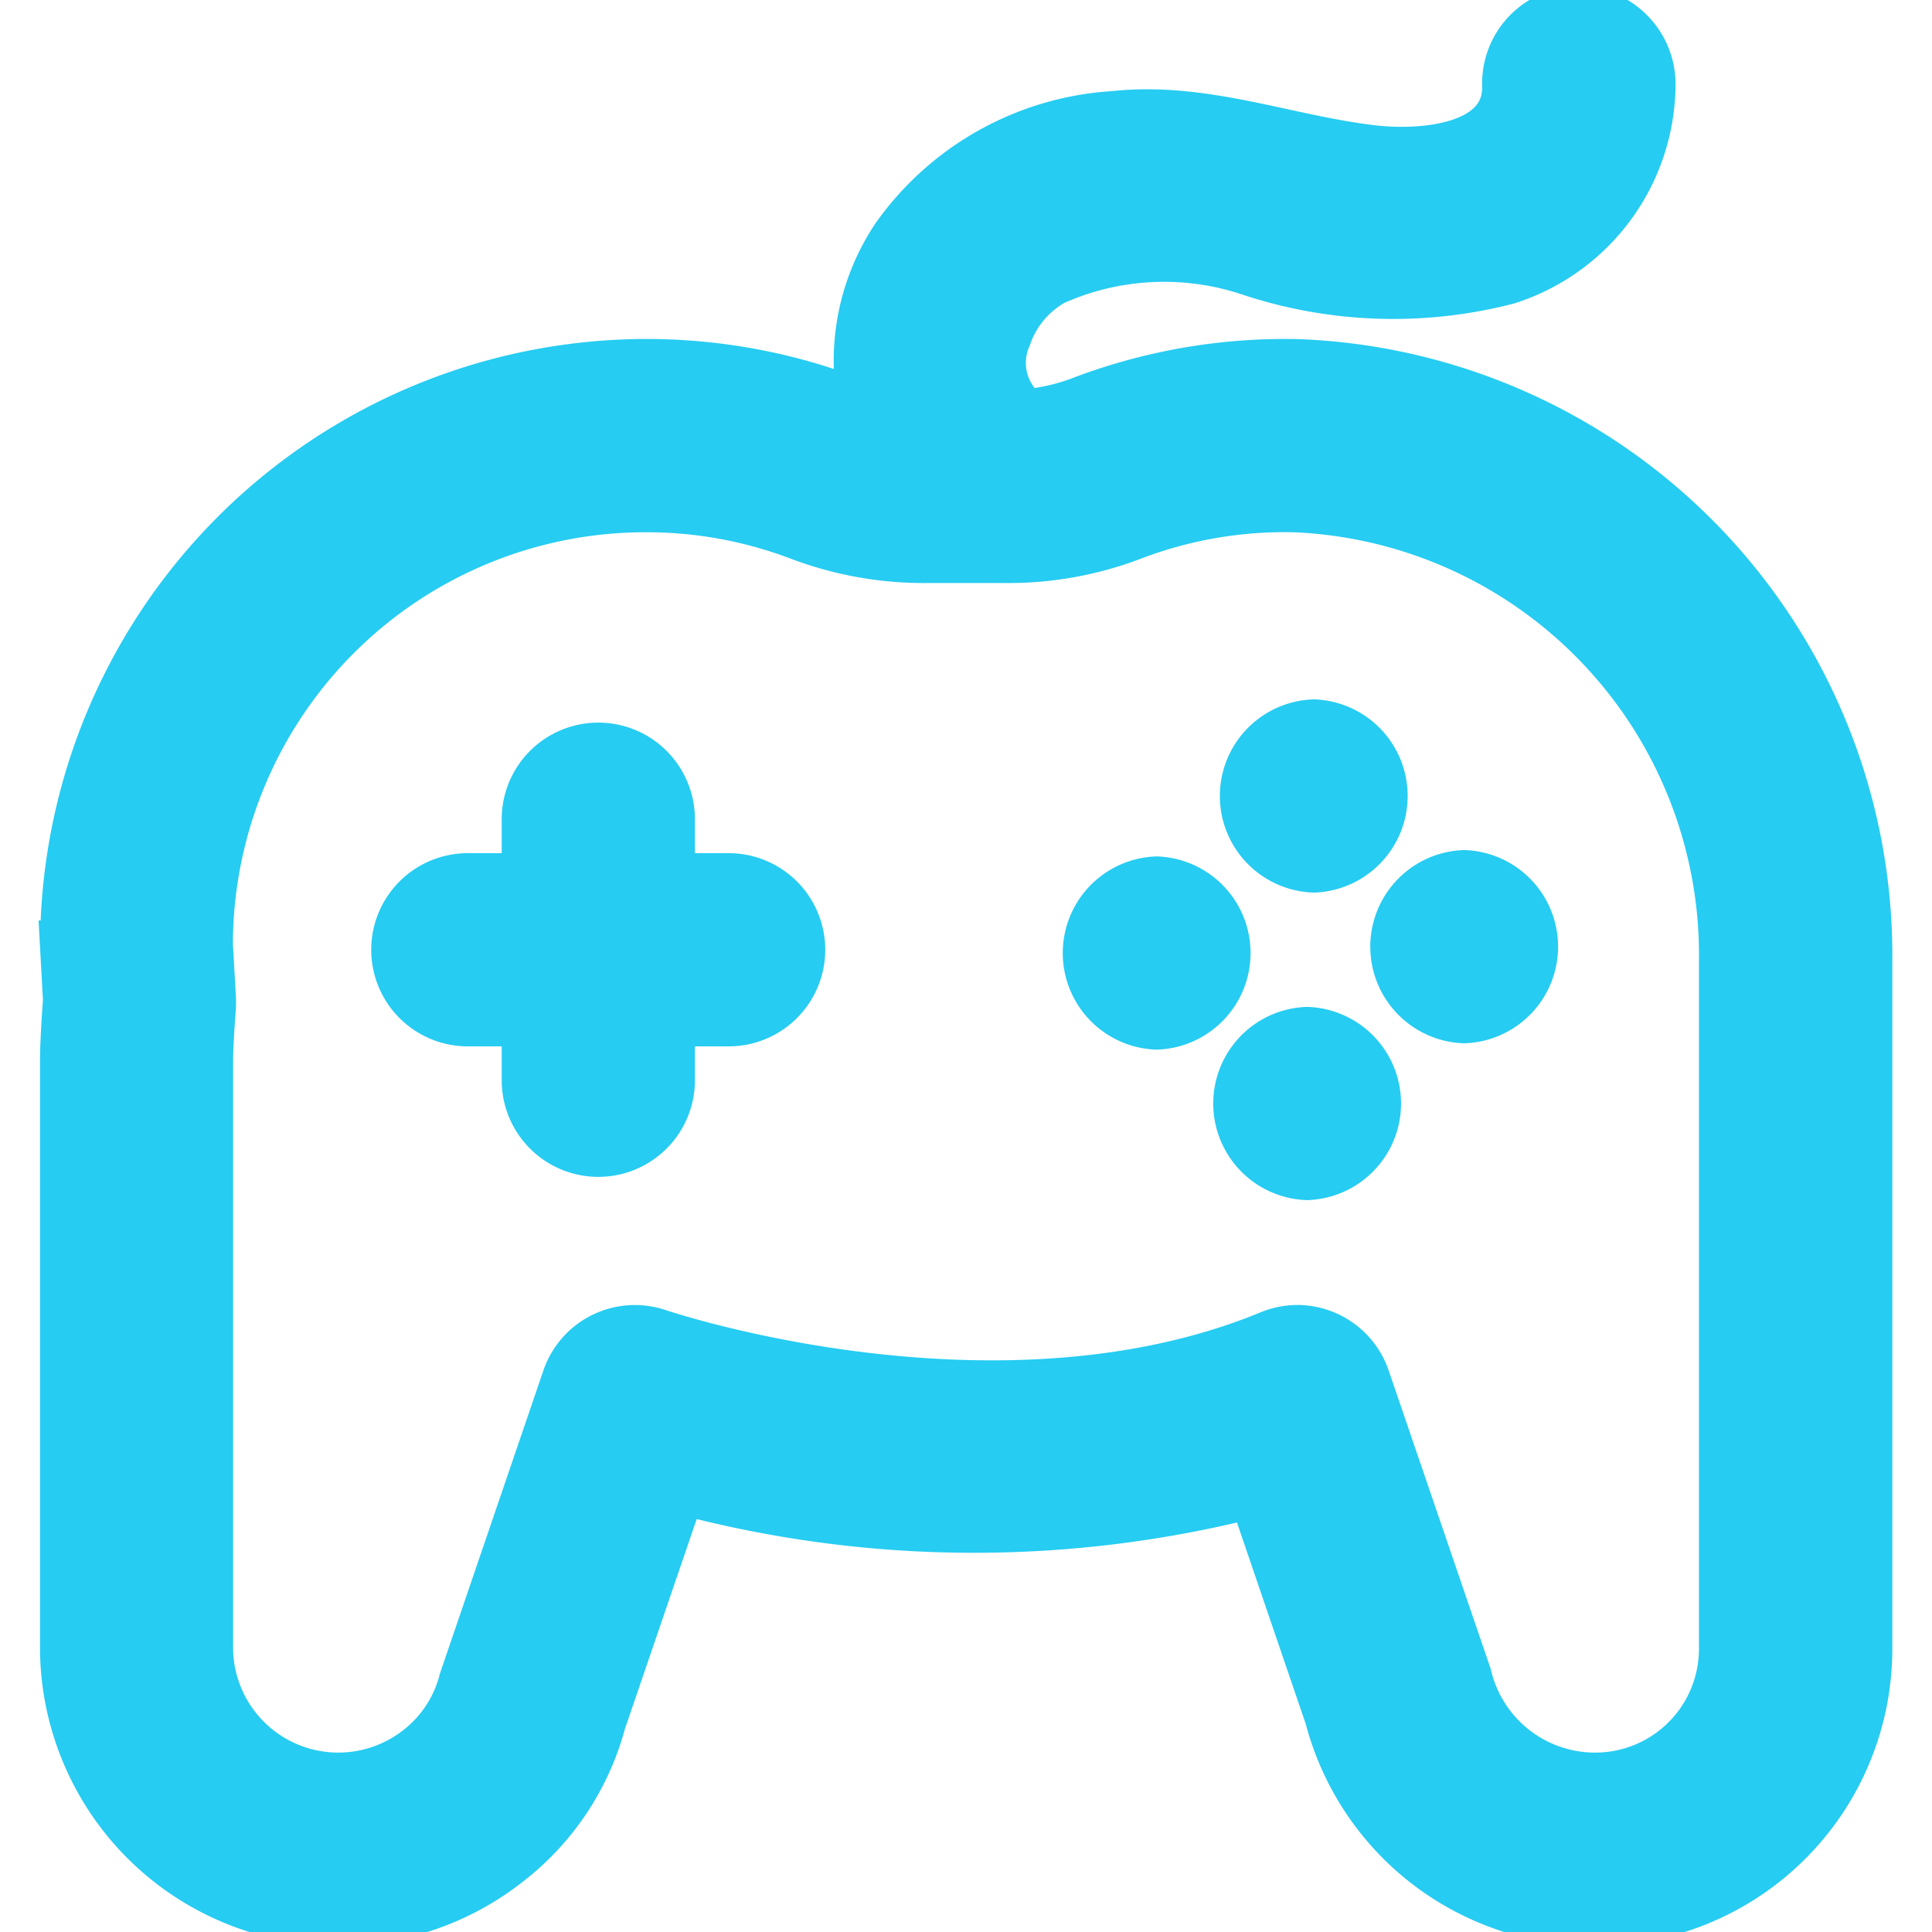 <!DOCTYPE svg PUBLIC "-//W3C//DTD SVG 1.1//EN" "http://www.w3.org/Graphics/SVG/1.1/DTD/svg11.dtd">
<!-- Uploaded to: SVG Repo, www.svgrepo.com, Transformed by: SVG Repo Mixer Tools -->
<svg fill="#26ccf2" width="800px" height="800px" viewBox="0 0 35 35" data-name="Layer 2" id="a1d0d4f7-4fce-4383-abe2-cf50798f66e5" xmlns="http://www.w3.org/2000/svg" stroke="#26ccf2">
<g id="SVGRepo_bgCarrier" stroke-width="0"/>
<g id="SVGRepo_tracerCarrier" stroke-linecap="round" stroke-linejoin="round"/>
<g id="SVGRepo_iconCarrier">
<path d="M13.2,18.456H8.475a1.25,1.25,0,1,1,0-2.5H13.2a1.25,1.25,0,0,1,0,2.5Z"/>
<path d="M10.839,20.82a1.25,1.25,0,0,1-1.25-1.25V14.841a1.25,1.25,0,0,1,2.5,0V19.57A1.25,1.25,0,0,1,10.839,20.82Z"/>
<path d="M20.954,18.515a1.251,1.251,0,0,0,0-2.5,1.251,1.251,0,0,0,0,2.5Z"/>
<path d="M23.8,15.67a1.251,1.251,0,0,0,0-2.5,1.251,1.251,0,0,0,0,2.5Z"/>
<path d="M23.68,21.241a1.251,1.251,0,0,0,0-2.5,1.251,1.251,0,0,0,0,2.5Z"/>
<path d="M26.525,18.4a1.251,1.251,0,0,0,0-2.5,1.251,1.251,0,0,0,0,2.5Z"/>
<path d="M28.886,34.75a4.9,4.9,0,0,1-4.752-3.663l-1.4-4.1a20.448,20.448,0,0,1-10.436-.068l-1.456,4.257a4.725,4.725,0,0,1-1.717,2.549,4.905,4.905,0,0,1-7.9-3.836V19.2c0-.31.038-.868.054-1.08l-.052-.945A10.494,10.494,0,0,1,11.693,6.641a10.351,10.351,0,0,1,3.728.686,3.821,3.821,0,0,0,1.373.235h1.412a3.751,3.751,0,0,0,1.353-.227A10.32,10.32,0,0,1,23.5,6.643,10.674,10.674,0,0,1,33.781,17.42V29.892A4.881,4.881,0,0,1,28.886,34.75ZM23.5,24.141a1.253,1.253,0,0,1,1.183.846l1.841,5.384a2.438,2.438,0,0,0,2.359,1.879,2.379,2.379,0,0,0,2.395-2.358V17.42a8.163,8.163,0,0,0-7.822-8.277,7.78,7.78,0,0,0-3,.524h0a6.249,6.249,0,0,1-2.255.395H16.794a6.311,6.311,0,0,1-2.269-.4,7.858,7.858,0,0,0-2.832-.52,7.978,7.978,0,0,0-7.974,7.965l.054.955a1.9,1.9,0,0,1,0,.2c-.011.141-.05.66-.05.938V29.892a2.406,2.406,0,0,0,3.871,1.86,2.35,2.35,0,0,0,.855-1.29l1.869-5.475a1.251,1.251,0,0,1,1.59-.777c.062.02,6.155,2.075,11.123.025A1.247,1.247,0,0,1,23.5,24.141ZM20.01,8.5h0Z"/>
<path d="M18.294,7.261a1.23,1.23,0,0,1-.105-1.184,1.891,1.891,0,0,1,.874-1.04A4.97,4.97,0,0,1,22.7,4.874a8.184,8.184,0,0,0,4.595.142A3.683,3.683,0,0,0,29.854,1.5,1.278,1.278,0,0,0,28.6.25a1.262,1.262,0,0,0-1.25,1.25c.066,1.244-1.558,1.378-2.5,1.266-1.574-.186-3.049-.792-4.663-.617a5.182,5.182,0,0,0-3.917,2.183,3.982,3.982,0,0,0-.137,4.19c.836,1.372,3,.117,2.158-1.261Z"/>
</g>
</svg>